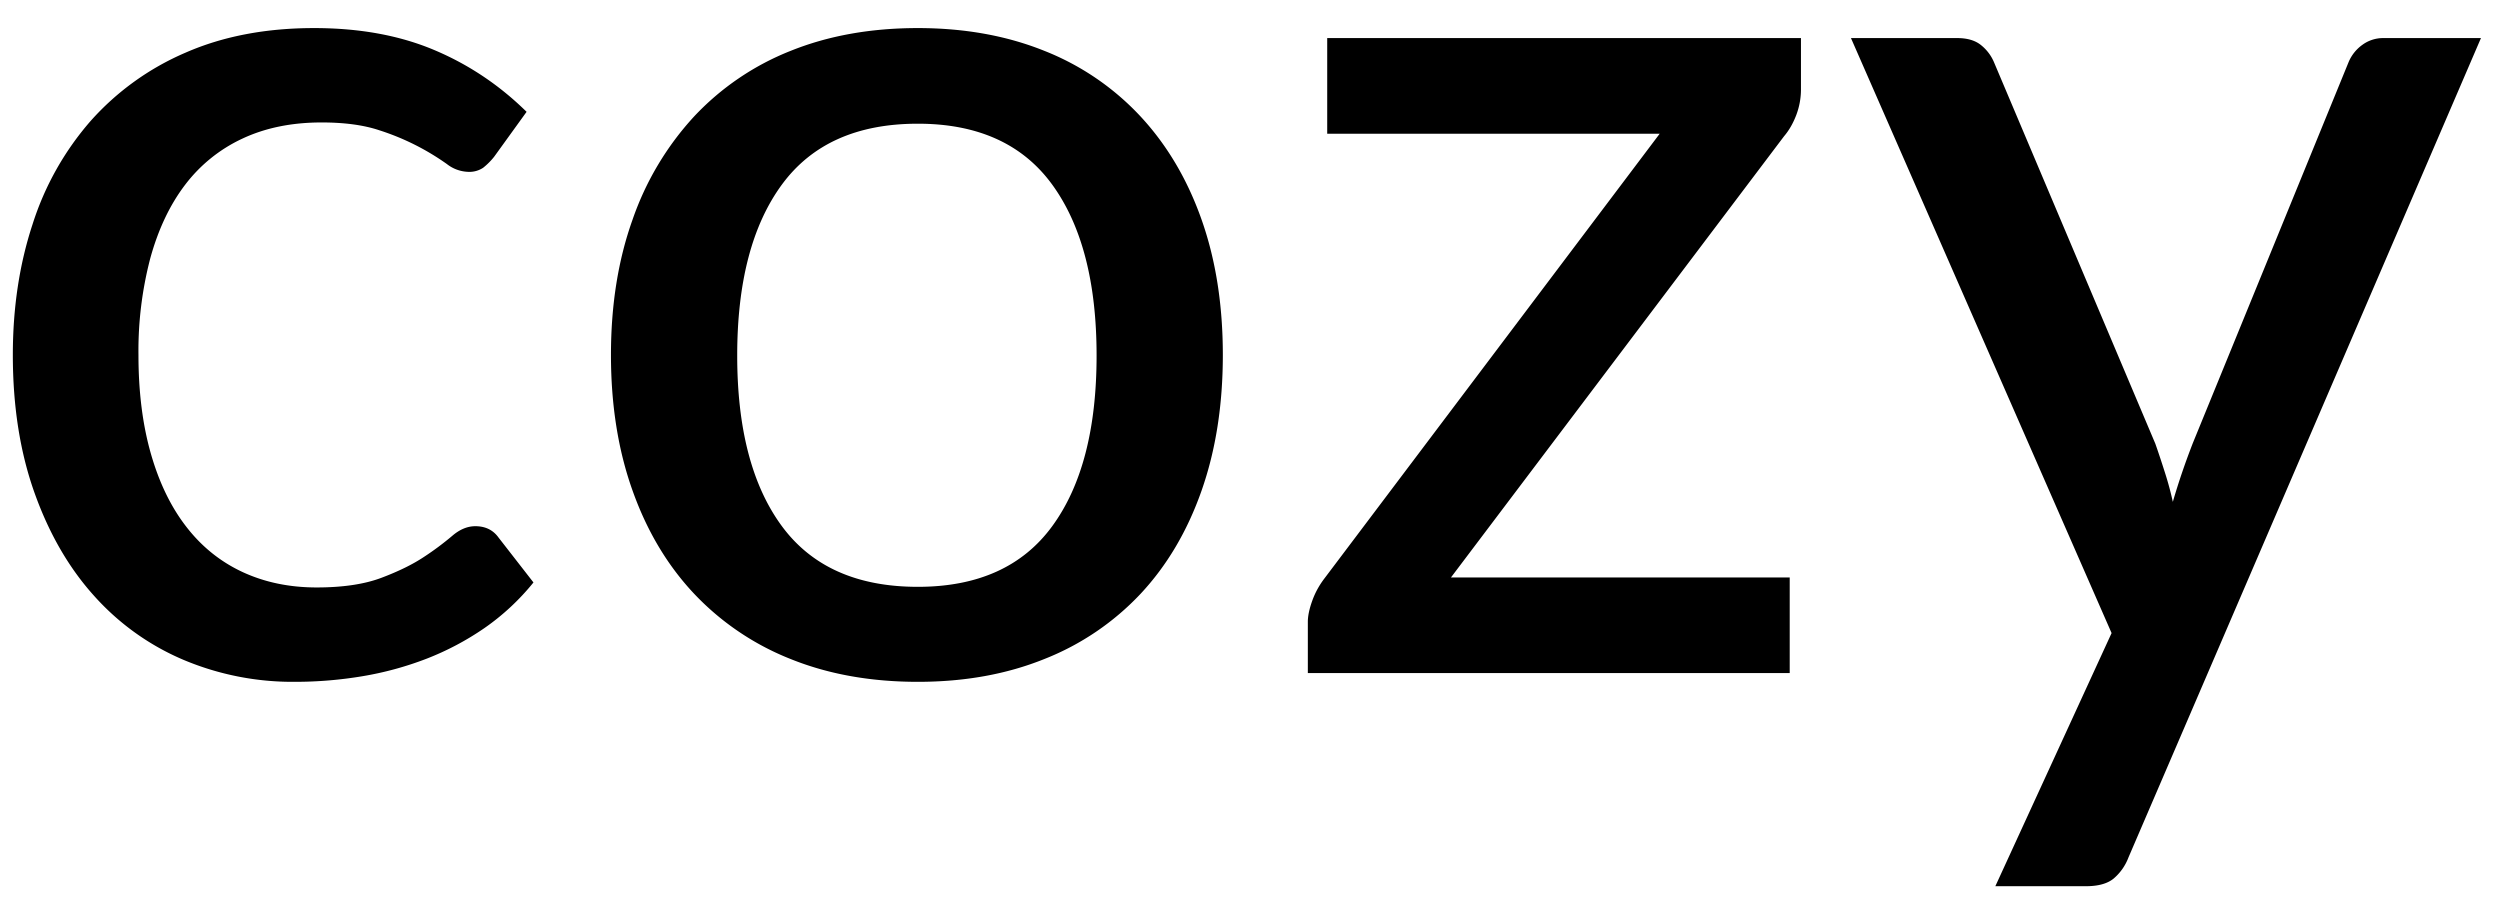 <svg width="52" height="19" viewBox="0 0 52 19" xmlns="http://www.w3.org/2000/svg"><path d="M10.277 3.262c-.067.084-.143.16-.227.227a.516.516 0 01-.319.085.756.756 0 01-.436-.162 5.113 5.113 0 00-1.404-.702c-.325-.109-.725-.163-1.202-.163-.624 0-1.174.113-1.651.338-.47.219-.878.55-1.19.962-.316.416-.556.923-.721 1.521a7.592 7.592 0 00-.247 2.015c0 .771.087 1.458.26 2.06.173.603.42 1.11.741 1.521.32.412.71.724 1.17.937.46.212.97.318 1.534.318.546 0 .997-.067 1.352-.202.355-.134.65-.279.884-.435a5.93 5.93 0 00.585-.436c.156-.134.316-.201.481-.201.208 0 .368.078.481.234l.728.936a4.903 4.903 0 01-1.02.949 5.85 5.85 0 01-1.203.637c-.43.166-.877.288-1.332.364a8.488 8.488 0 01-1.411.117 5.846 5.846 0 01-2.308-.455 5.228 5.228 0 01-1.858-1.326c-.525-.58-.939-1.293-1.242-2.139C.419 9.417.267 8.458.267 7.383c0-.98.136-1.885.41-2.717a6.046 6.046 0 011.209-2.151 5.588 5.588 0 011.969-1.418C4.635.755 5.528.584 6.533.584c.945 0 1.777.152 2.496.455.72.303 1.36.732 1.924 1.287l-.676.936zM19.091.584c.97 0 1.848.158 2.633.474.76.3 1.444.767 2.001 1.366.55.593.973 1.308 1.268 2.145.295.836.442 1.774.442 2.814s-.147 1.98-.442 2.821c-.295.84-.717 1.556-1.267 2.145a5.527 5.527 0 01-2.002 1.358c-.785.317-1.662.475-2.633.475-.98 0-1.861-.158-2.645-.474a5.59 5.59 0 01-2.009-1.359c-.555-.59-.981-1.304-1.28-2.145-.3-.84-.449-1.781-.449-2.821 0-1.04.15-1.978.449-2.814a6.11 6.11 0 011.28-2.146 5.55 5.55 0 012.008-1.365c.785-.316 1.667-.474 2.646-.474zm0 11.622c1.248 0 2.18-.42 2.795-1.261.615-.84.923-2.024.923-3.549s-.308-2.71-.923-3.556c-.615-.845-1.547-1.267-2.795-1.267-1.265 0-2.208.422-2.828 1.267-.62.846-.929 2.03-.929 3.556 0 1.525.31 2.708.93 3.549.62.84 1.562 1.261 2.827 1.261zM37.46 1.858c0 .182-.032.36-.097.533-.066.173-.15.32-.254.442l-6.929 9.178h7.046V14H27.203v-1.066c0-.121.03-.266.091-.436.06-.169.147-.327.26-.474l6.968-9.243h-6.916V.792h9.854v1.066zM51.604.792l-7.332 17.043a1.07 1.07 0 01-.312.442c-.13.104-.32.156-.572.156h-1.885l2.418-5.265L38.5.792h2.21c.217 0 .386.052.507.156a.906.906 0 01.26.351l3.354 7.93c.07.2.136.4.201.605.064.199.118.4.163.604.12-.413.26-.821.416-1.222l3.237-7.917a.84.84 0 01.286-.364.73.73 0 01.442-.143h2.028z" fill-rule="nonzero"/></svg>
